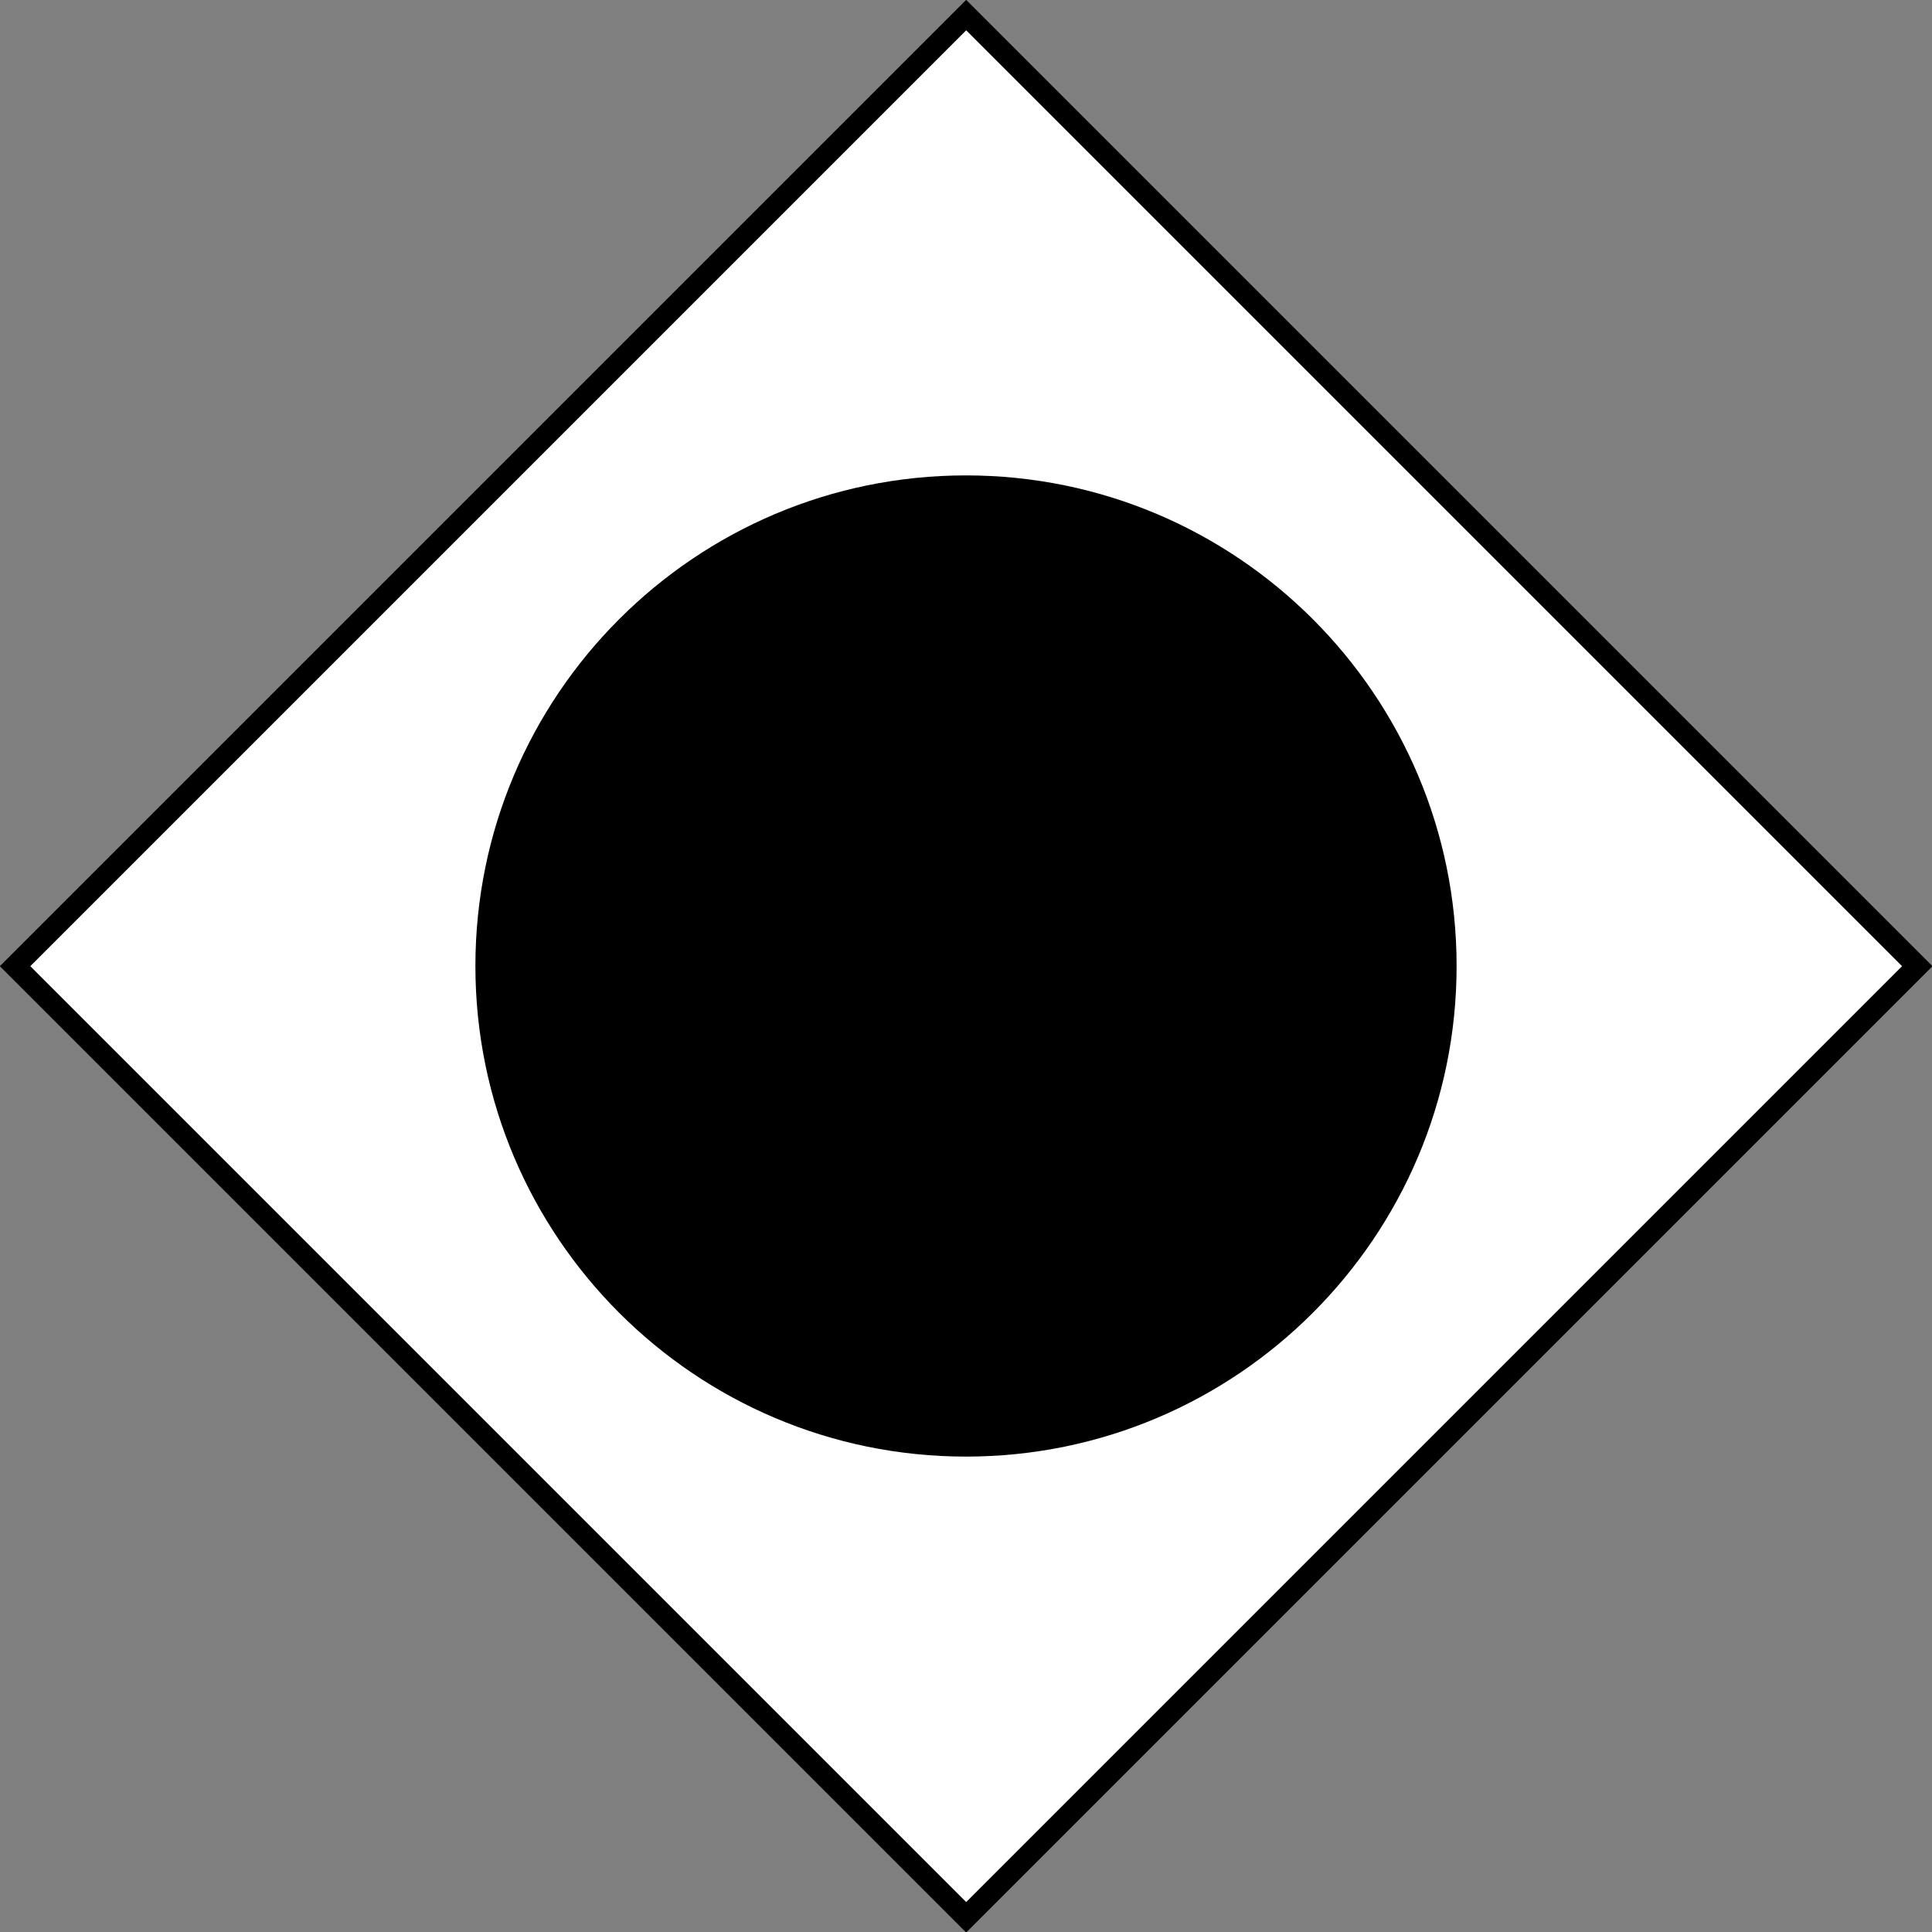 <?xml version="1.0" encoding="UTF-8"?>
<svg xmlns="http://www.w3.org/2000/svg" xmlns:xlink="http://www.w3.org/1999/xlink" width="15" height="15" viewBox="0 0 15 15">
<rect x="0" y="0" width="15" height="15" fill="#808080" stroke="none"/>
<path fill-rule="nonzero" fill="rgb(100%, 100%, 100%)" fill-opacity="1" stroke-width="0.2" stroke-linecap="butt" stroke-linejoin="miter" stroke="rgb(0%, 0%, 0%)" stroke-opacity="1" stroke-miterlimit="3" d="M 8.973 0.14 L 17.806 8.973 L 8.973 17.806 L 0.14 8.973 Z M 8.973 0.14 " transform="matrix(0.836, 0, 0, 0.836, 0, 0)"/>
<path fill-rule="nonzero" fill="rgb(0%, 0%, 0%)" fill-opacity="1" d="M 11.309 7.5 C 11.309 9.602 9.602 11.309 7.5 11.309 C 5.398 11.309 3.691 9.602 3.691 7.5 C 3.691 5.398 5.398 3.691 7.5 3.691 C 9.602 3.691 11.309 5.398 11.309 7.5 Z M 11.309 7.5 "/>
</svg>
